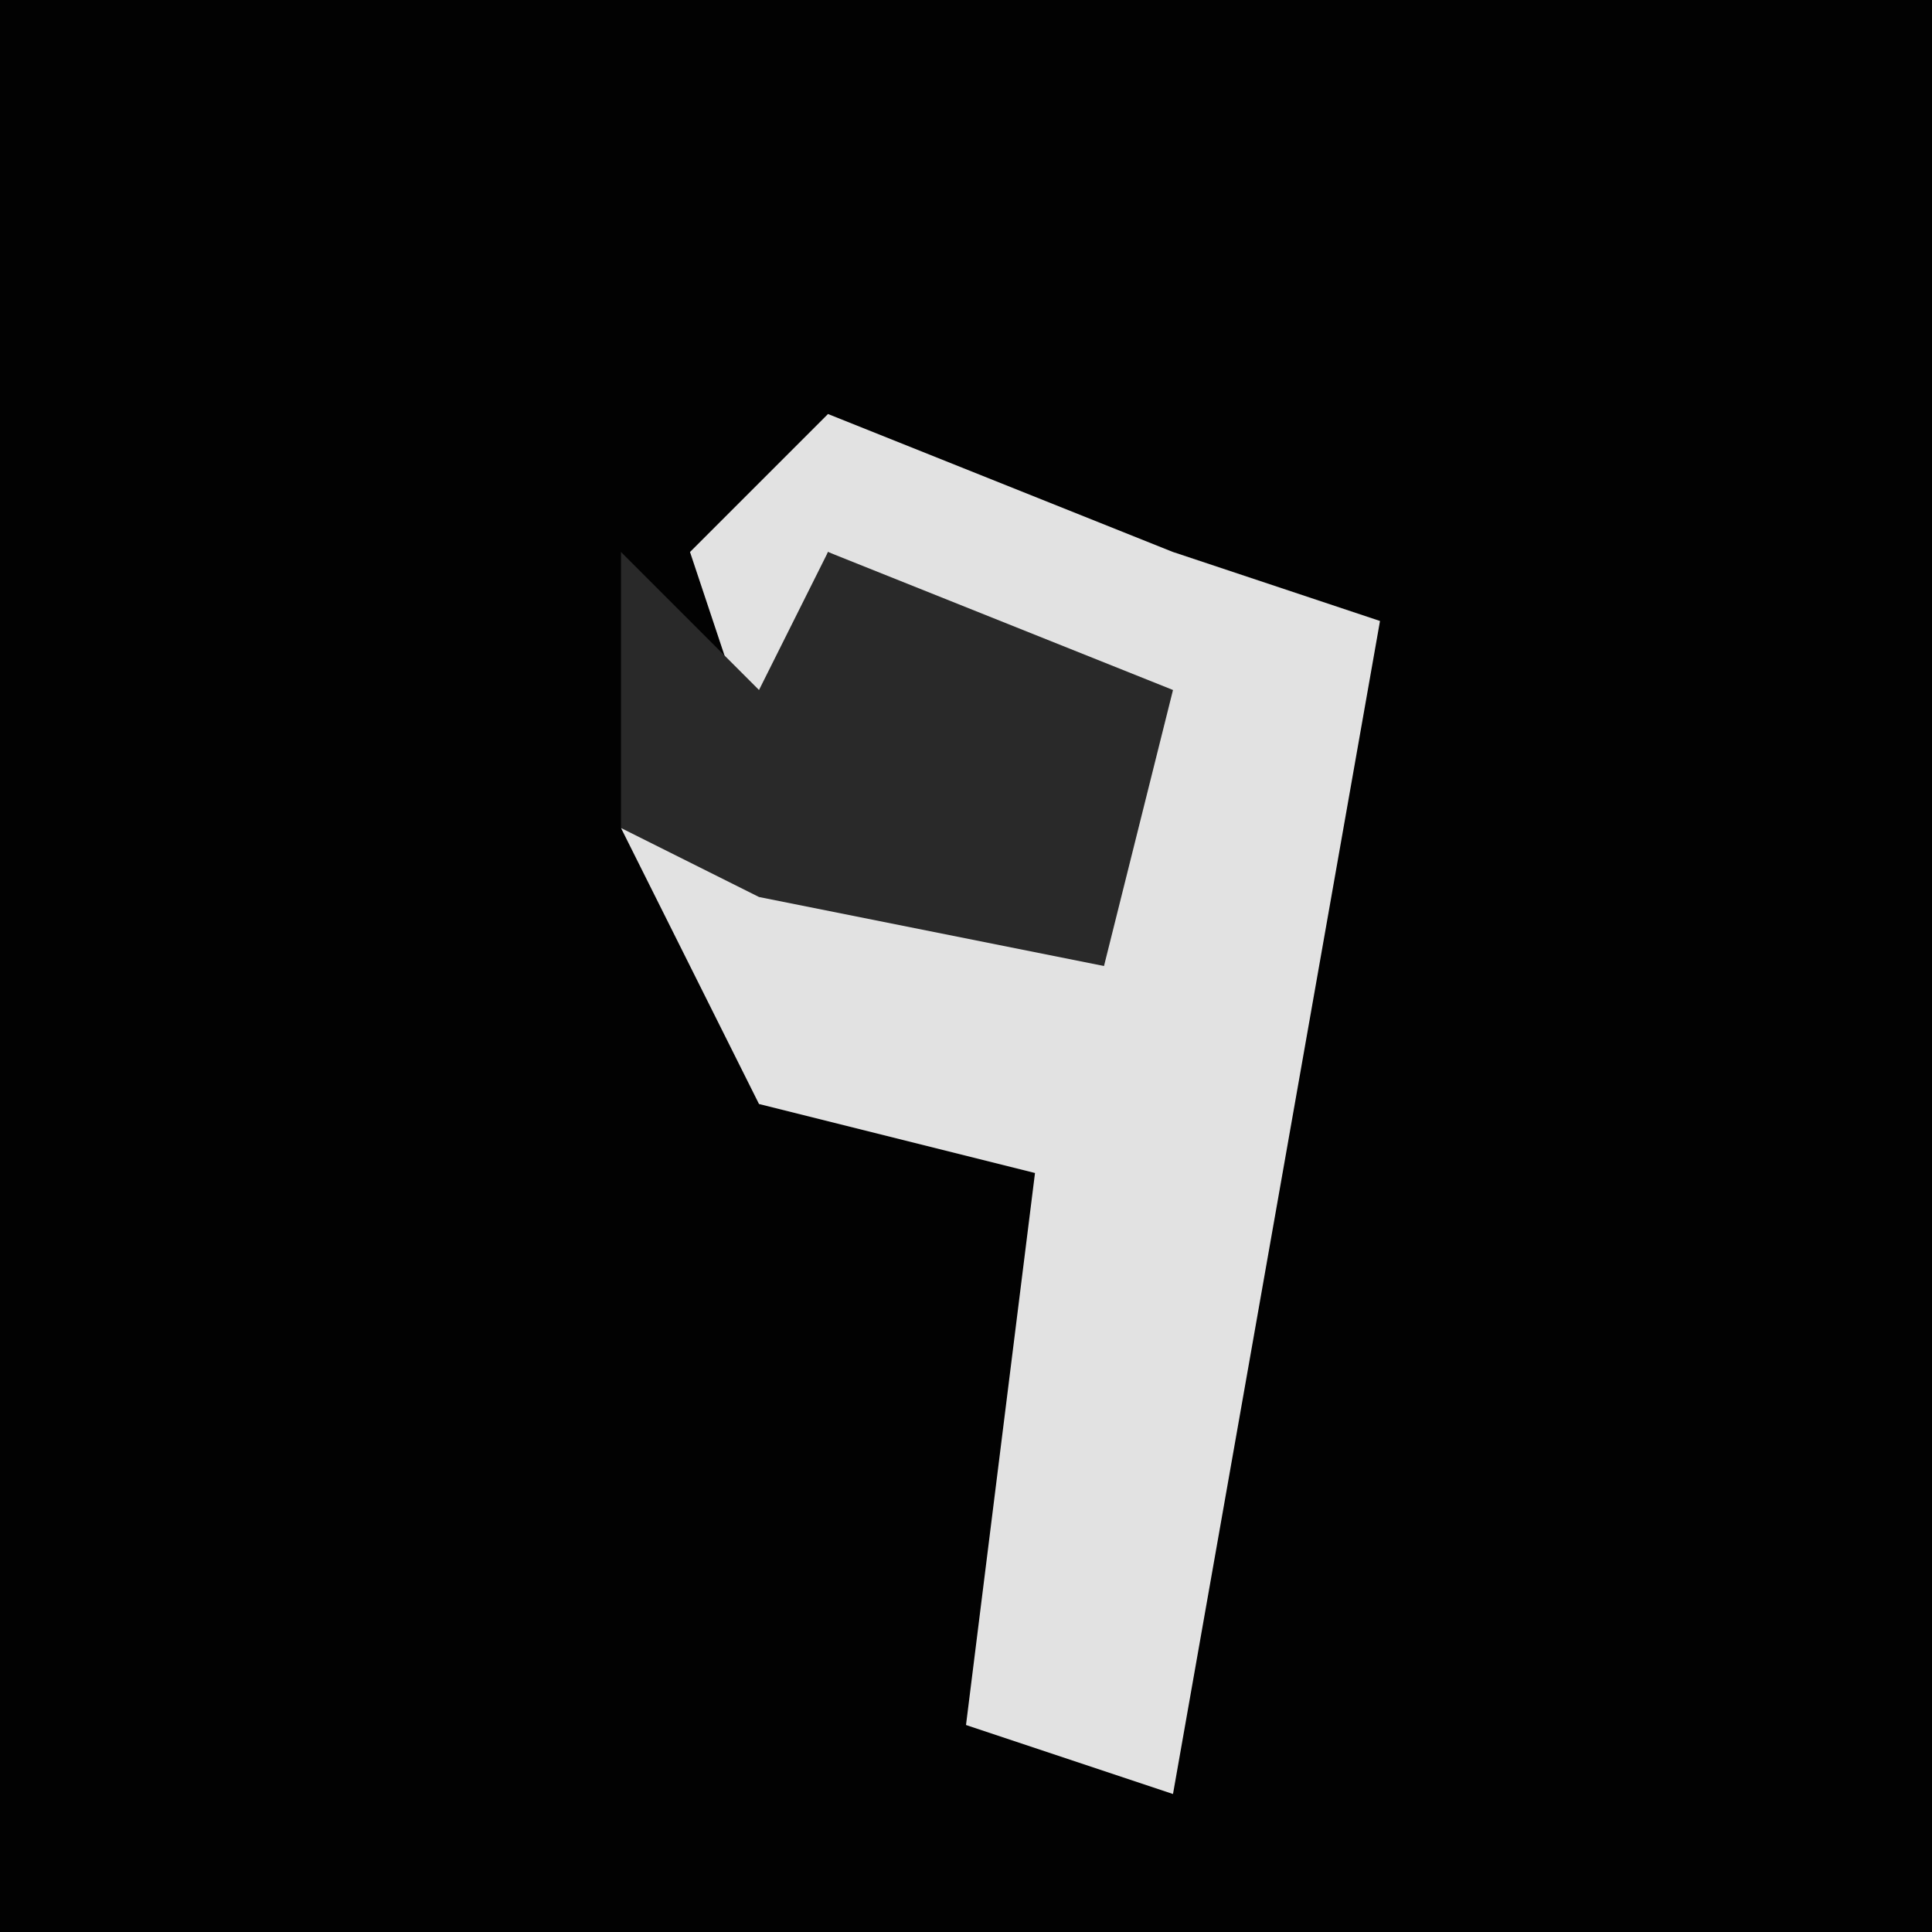 <?xml version="1.0" encoding="UTF-8"?>
<svg version="1.1" xmlns="http://www.w3.org/2000/svg" width="28" height="28">
<path d="M0,0 L28,0 L28,28 L0,28 Z " fill="#020202" transform="translate(0,0)"/>
<path d="M0,0 L5,2 L8,3 L5,20 L2,19 L3,11 L-1,10 L-3,6 L4,7 L4,4 L0,2 L-1,5 L-2,2 Z " fill="#E2E2E2" transform="translate(12,6)"/>
<path d="M0,0 L2,2 L3,0 L8,2 L7,6 L2,5 L0,4 Z " fill="#292929" transform="translate(9,8)"/>
</svg>
